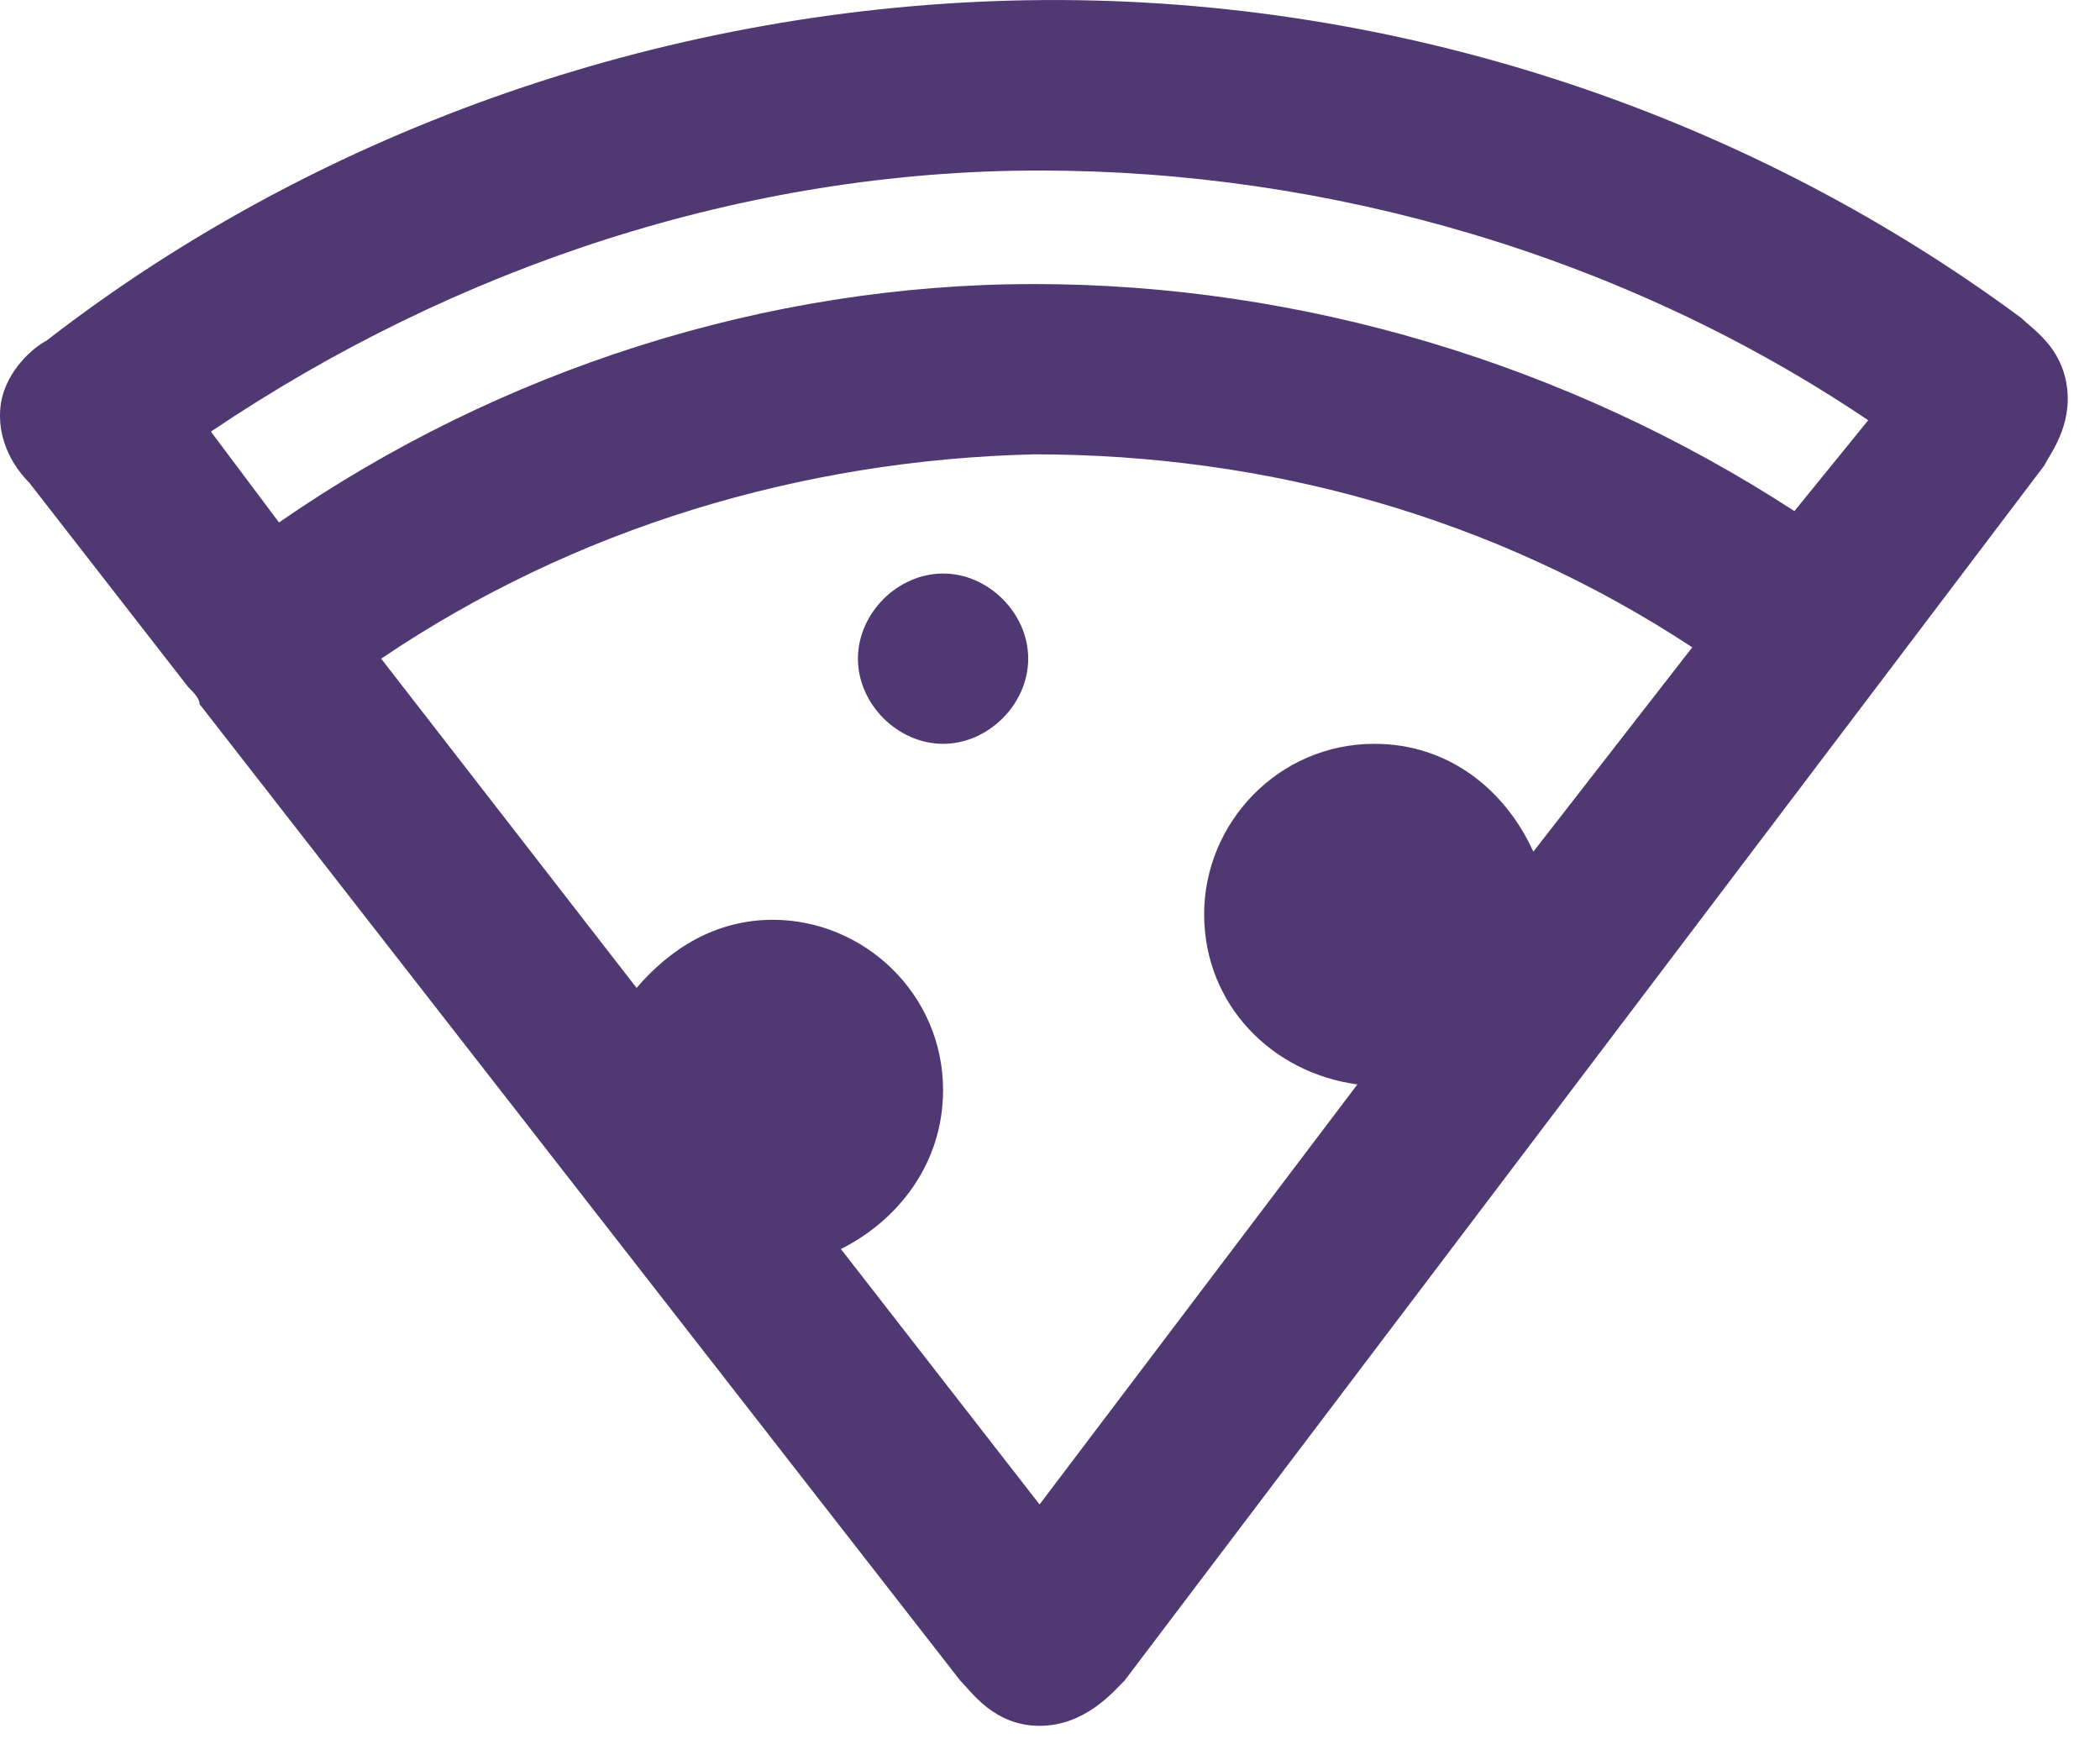 <svg width="37" height="31" viewBox="0 0 37 31" fill="none" xmlns="http://www.w3.org/2000/svg">
<path d="M36.416 6.804C36.316 6.104 35.816 5.804 35.616 5.604C30.616 1.904 24.416 -0.096 18.116 0.004C11.916 0.104 5.716 2.204 0.816 6.004C0.616 6.104 0.116 6.504 0.016 7.104C-0.084 7.804 0.316 8.304 0.516 8.504L3.316 12.104C3.416 12.204 3.516 12.304 3.516 12.404L16.916 29.604C17.116 29.804 17.516 30.404 18.316 30.404C19.116 30.404 19.616 29.804 19.816 29.604L36.016 8.204C36.116 8.004 36.516 7.504 36.416 6.804ZM27.016 15.004C26.516 13.904 25.516 13.104 24.216 13.104C22.516 13.104 21.216 14.504 21.216 16.104C21.216 17.704 22.416 18.904 23.916 19.104L18.316 26.504L14.816 22.004C15.816 21.504 16.616 20.504 16.616 19.204C16.616 17.504 15.216 16.204 13.616 16.204C12.616 16.204 11.816 16.704 11.216 17.404L6.716 11.604C10.116 9.304 14.116 8.104 18.216 8.004C22.316 8.004 26.316 9.104 29.816 11.404L27.016 15.004ZM31.616 9.004C27.616 6.404 22.916 5.004 18.216 5.004C13.516 5.004 8.816 6.504 4.916 9.204L3.716 7.604C8.016 4.704 13.116 3.004 18.316 3.004C23.416 3.004 28.616 4.504 32.916 7.404L31.616 9.004Z" fill="#503872"/>
<path d="M16.616 10.104C15.816 10.104 15.116 10.803 15.116 11.604C15.116 12.403 15.816 13.104 16.616 13.104C17.416 13.104 18.116 12.403 18.116 11.604C18.116 10.803 17.416 10.104 16.616 10.104Z" fill="#503872"/>
</svg>
